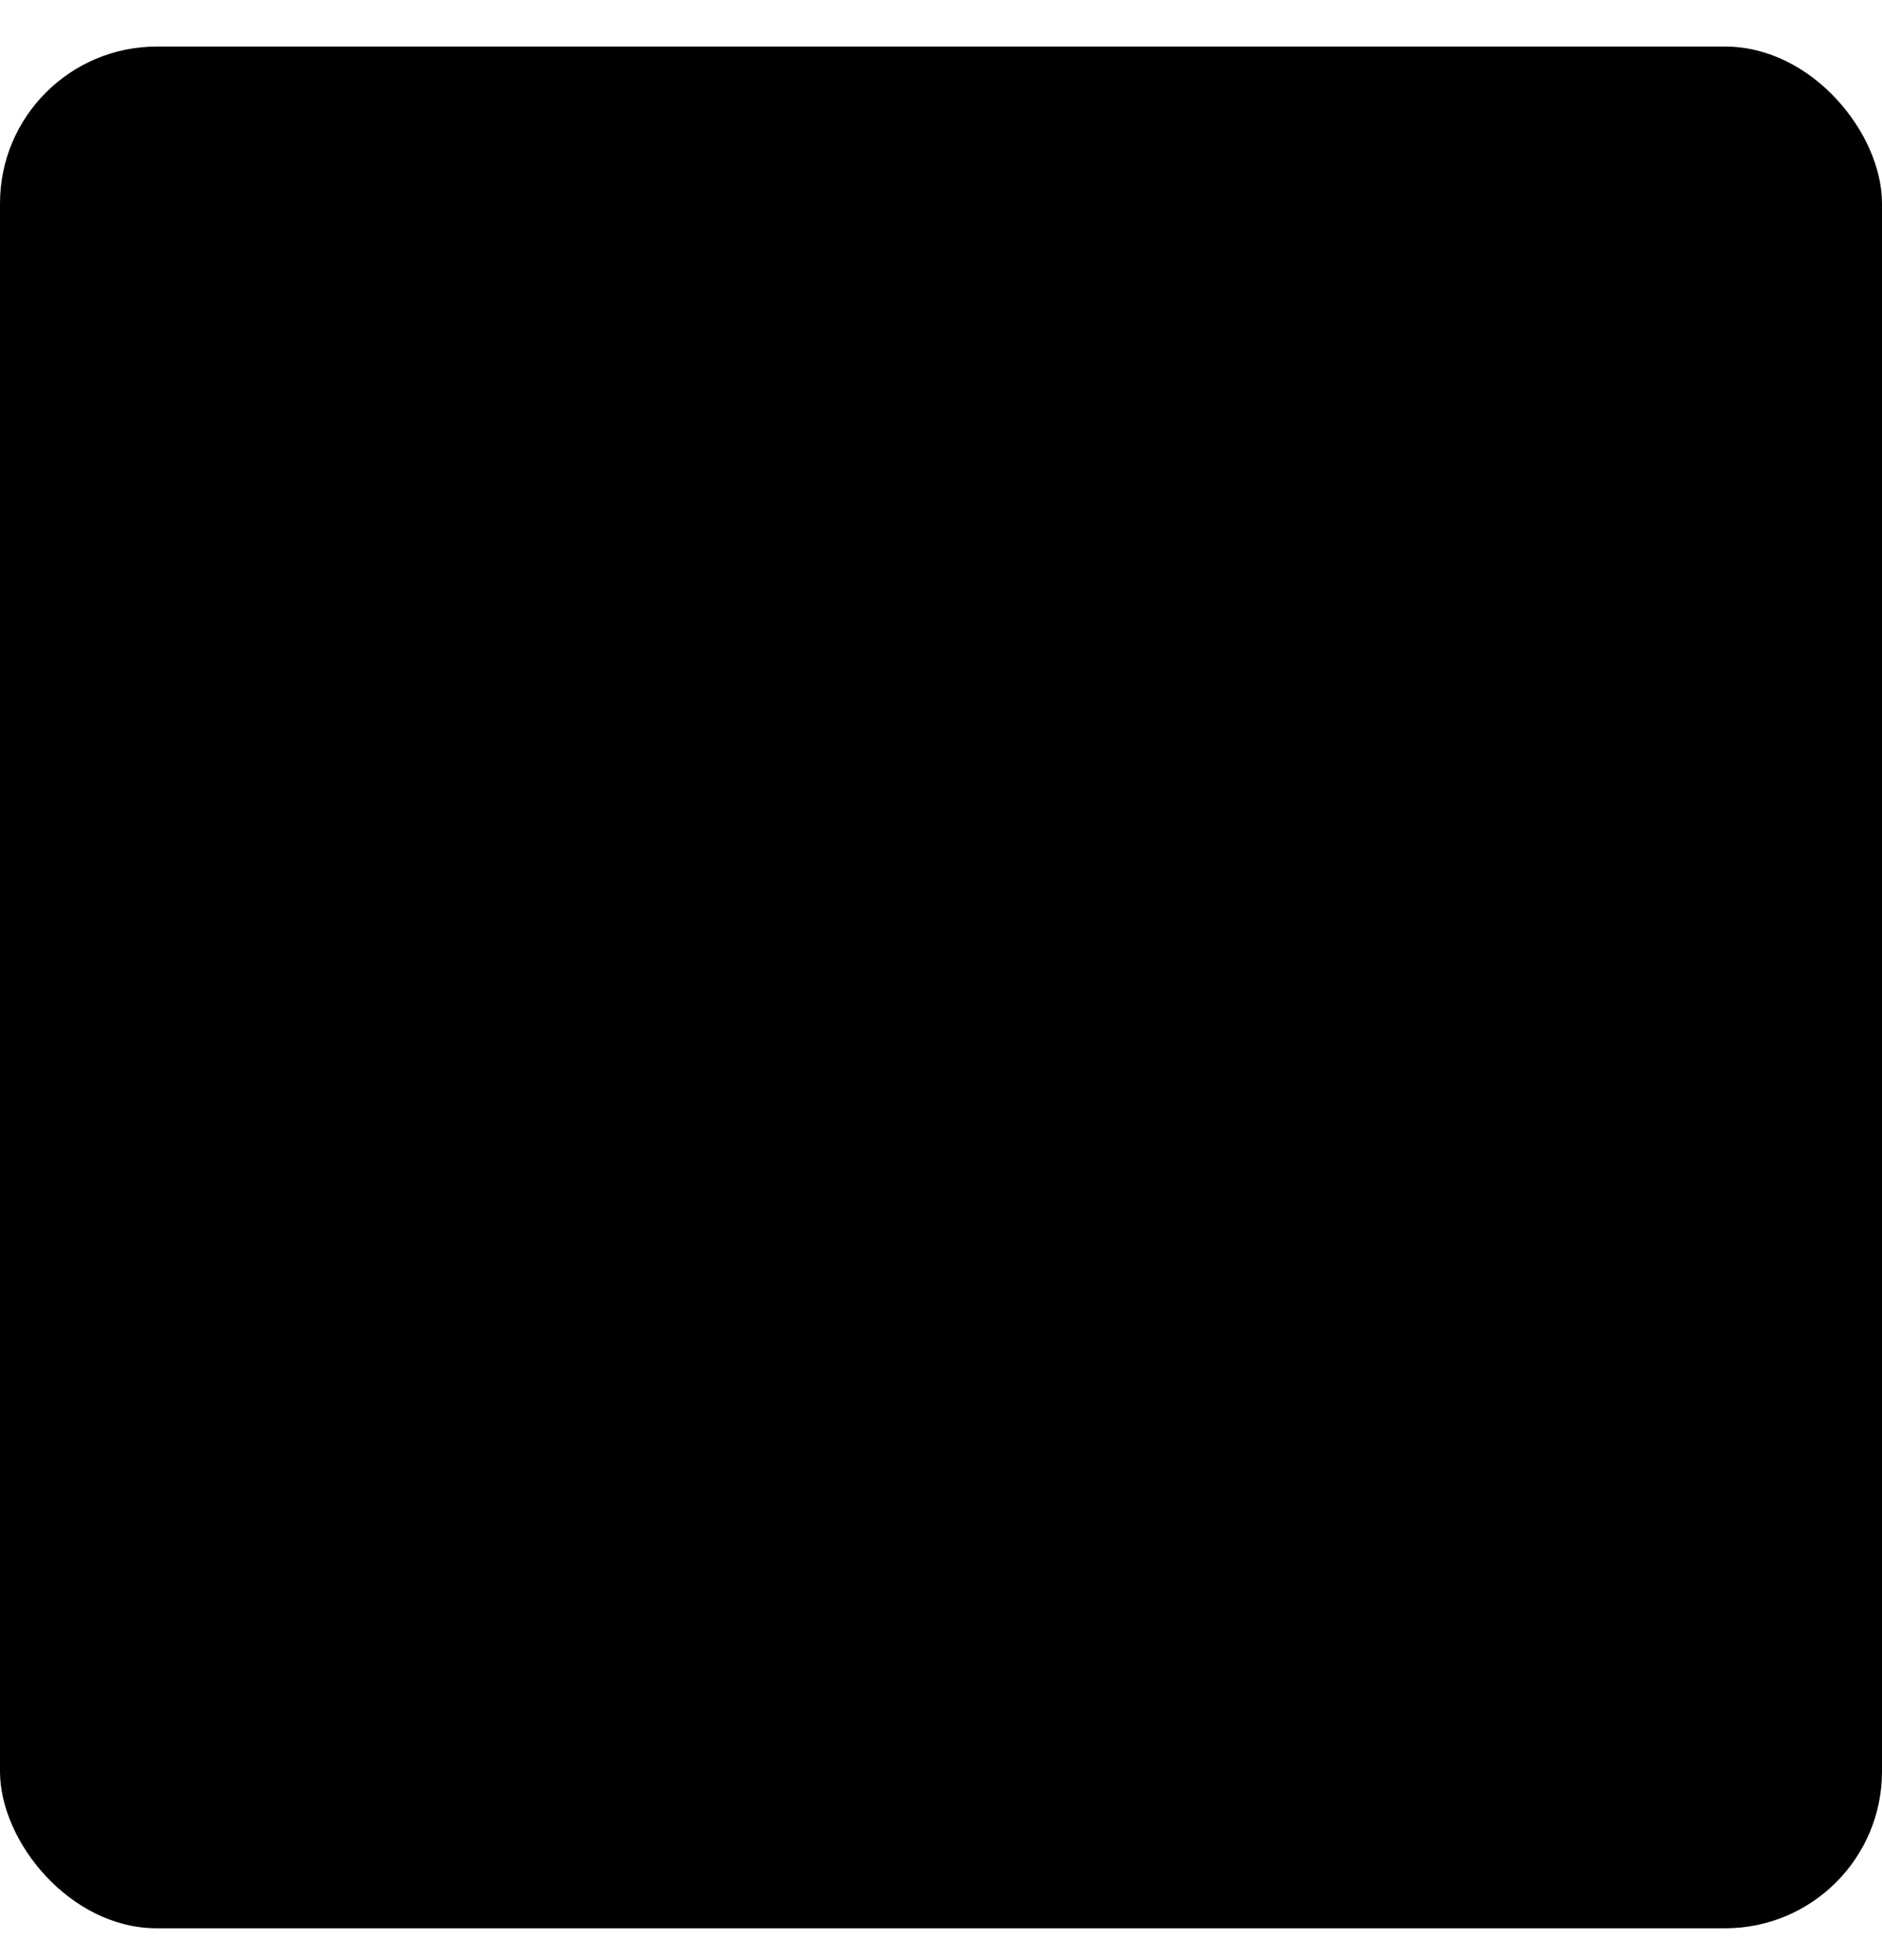 <svg width="24" height="25" viewBox="0 0 24 25" fill="none" xmlns="http://www.w3.org/2000/svg">
<rect y="0.594" width="24" height="24" rx="2" fill="currentColor"/>
<g clip-path="url(#clip0_0_1160)">
<path d="M17.438 12.594C17.438 12.743 17.378 12.886 17.273 12.992C17.167 13.097 17.024 13.156 16.875 13.156H12.562V17.469C12.562 17.618 12.503 17.761 12.398 17.866C12.292 17.972 12.149 18.031 12 18.031C11.851 18.031 11.708 17.972 11.602 17.866C11.497 17.761 11.438 17.618 11.438 17.469V13.156H7.125C6.976 13.156 6.833 13.097 6.727 12.992C6.622 12.886 6.562 12.743 6.562 12.594C6.562 12.445 6.622 12.302 6.727 12.196C6.833 12.091 6.976 12.031 7.125 12.031H11.438V7.719C11.438 7.57 11.497 7.426 11.602 7.321C11.708 7.216 11.851 7.156 12 7.156C12.149 7.156 12.292 7.216 12.398 7.321C12.503 7.426 12.562 7.57 12.562 7.719V12.031H16.875C17.024 12.031 17.167 12.091 17.273 12.196C17.378 12.302 17.438 12.445 17.438 12.594Z" fill="black"/>
</g>
<defs>
<clipPath id="clip0_0_1160">
<rect width="12" height="12" fill="currentColor" transform="translate(6 6.594)"/>
</clipPath>
</defs>
</svg>
